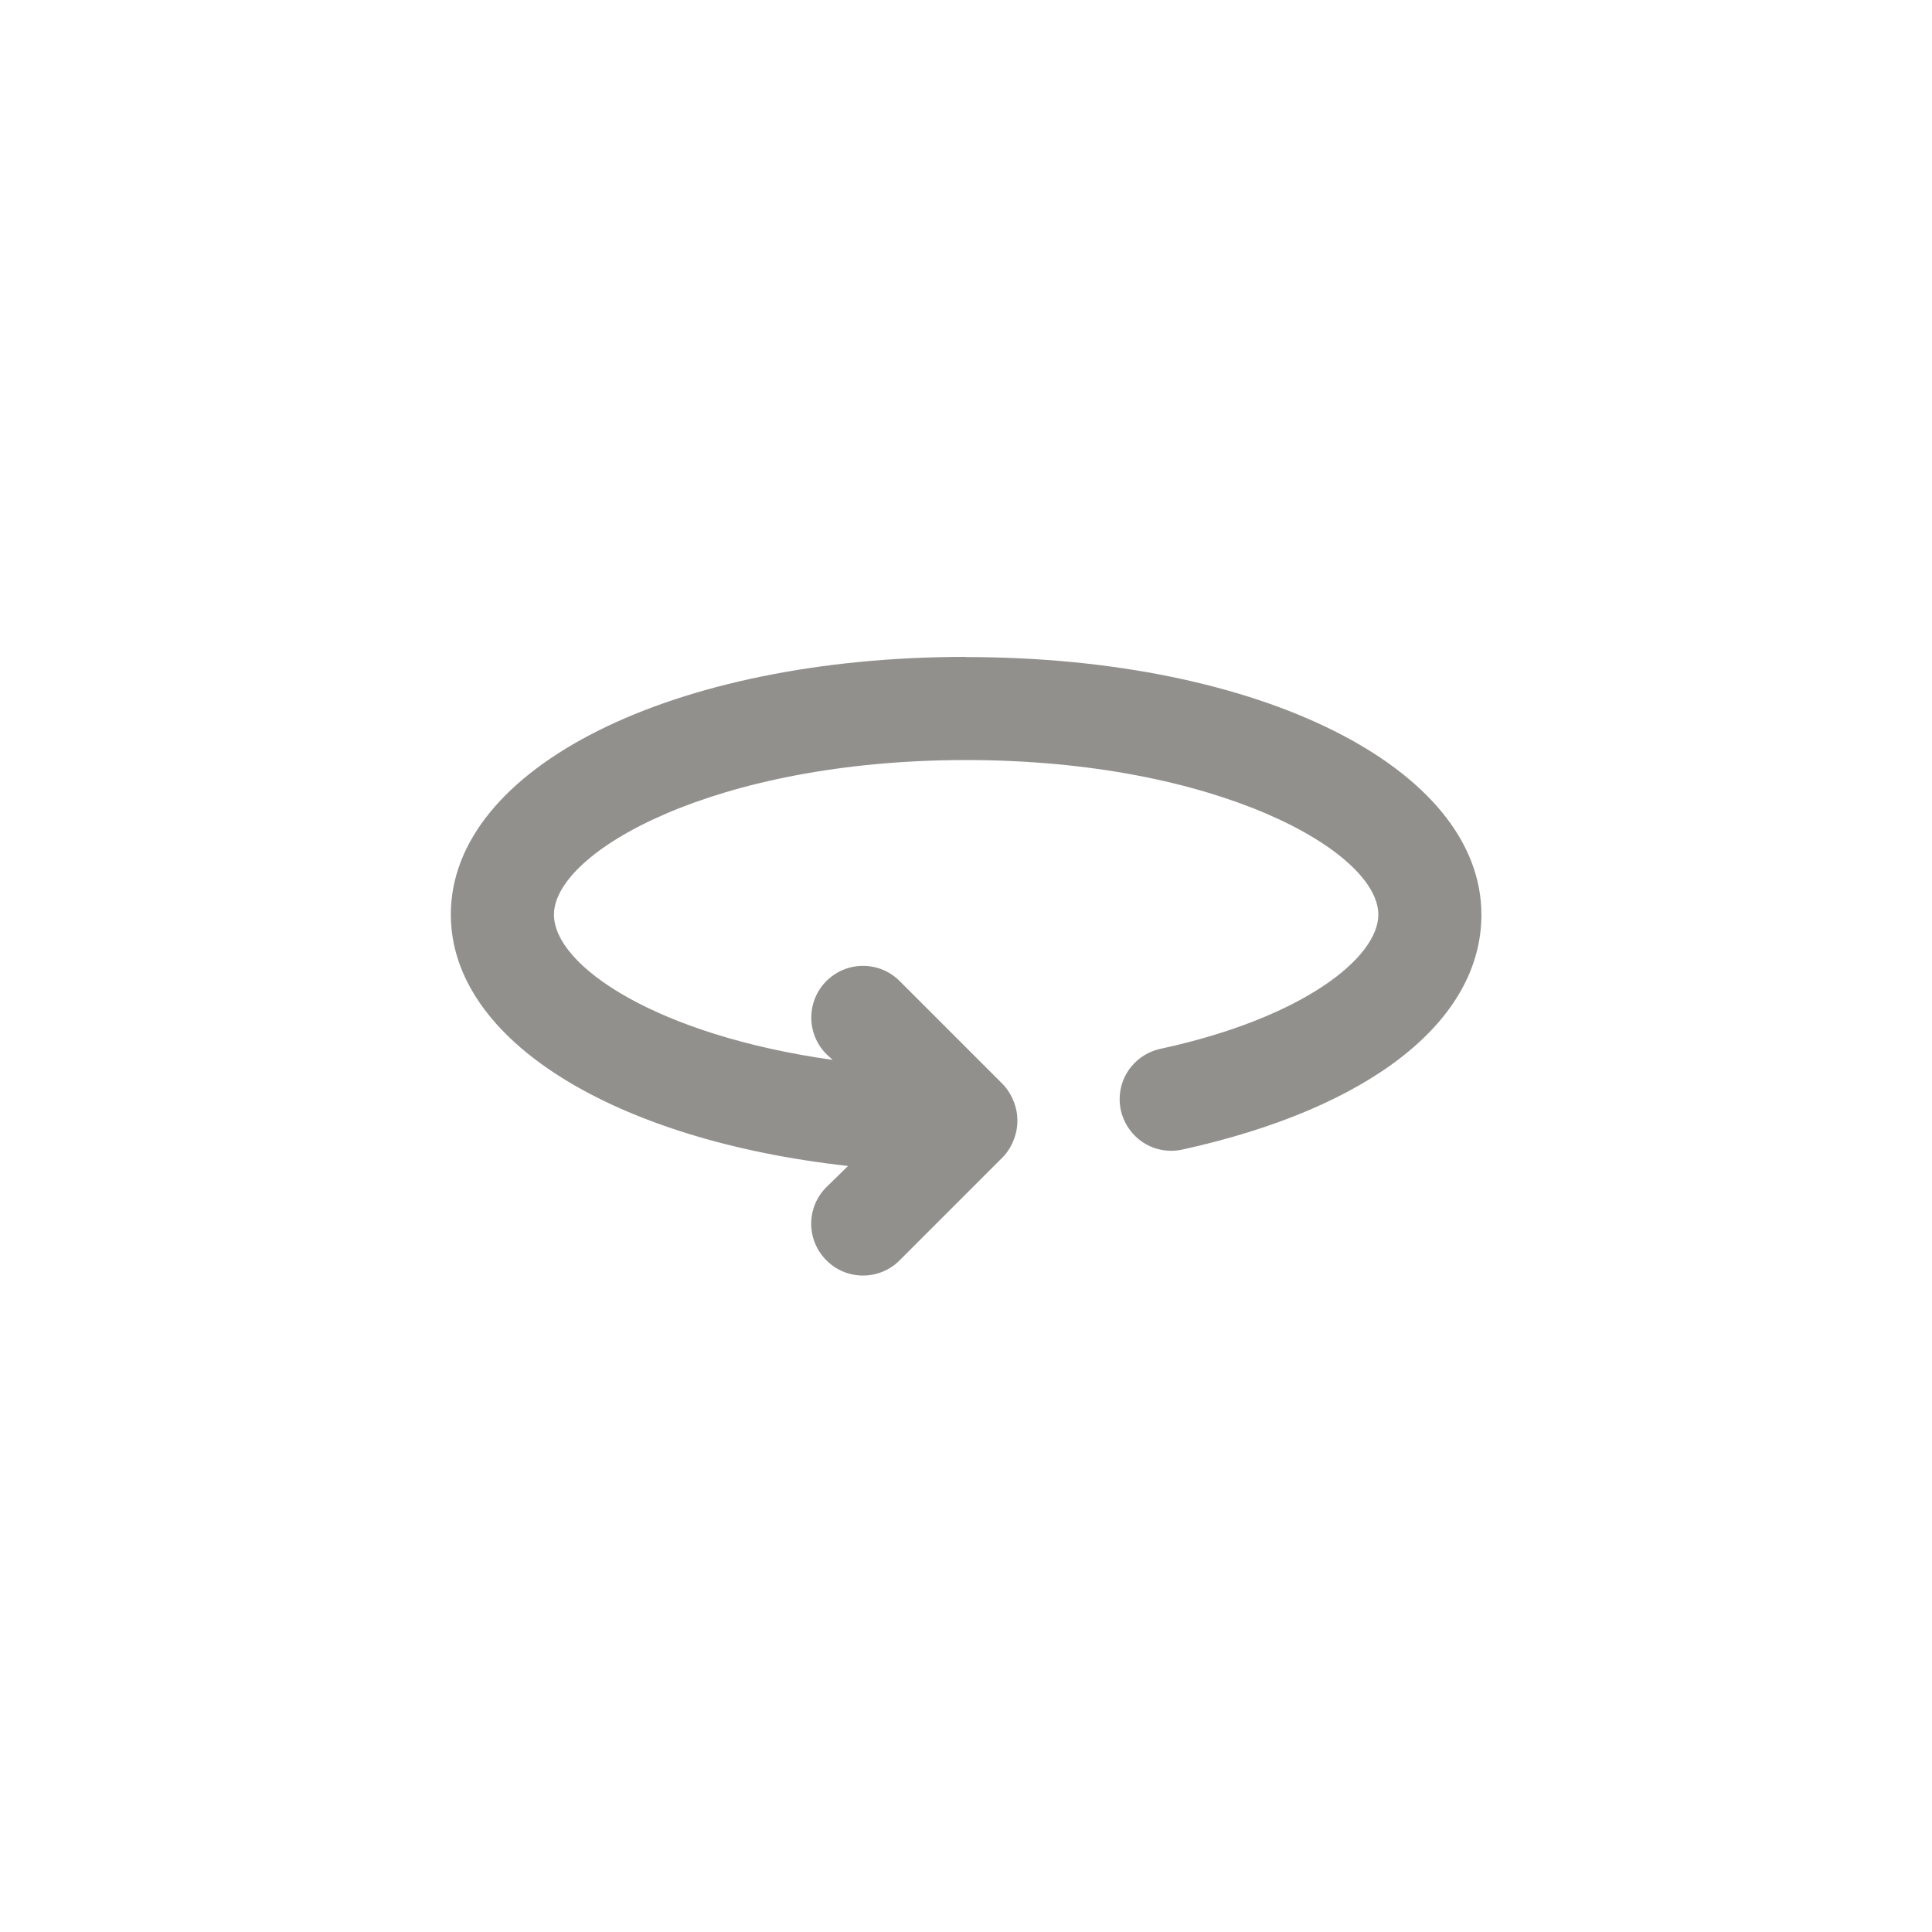 <!-- Generated by IcoMoon.io -->
<svg version="1.1" xmlns="http://www.w3.org/2000/svg" width="40" height="40" viewBox="0 0 40 40">
<title>ul-rotate-360</title>
<path fill="#91908d" d="M20 13.6c-6.080 0-10.666 2.294-10.666 5.334 0 2.614 3.402 4.672 8.224 5.206l-0.448 0.438c-0.195 0.194-0.315 0.462-0.315 0.758s0.121 0.564 0.315 0.758v0c0.194 0.195 0.462 0.315 0.758 0.315s0.564-0.121 0.758-0.315l2.134-2.134c0.094-0.098 0.17-0.215 0.222-0.345l0.002-0.007c0.050-0.12 0.080-0.259 0.080-0.406s-0.030-0.286-0.082-0.412l0.002 0.007c-0.054-0.137-0.13-0.254-0.224-0.352v0l-2.134-2.134c-0.194-0.194-0.462-0.314-0.758-0.314-0.591 0-1.071 0.479-1.071 1.071 0 0.296 0.12 0.563 0.314 0.758v0l0.128 0.118c-3.638-0.512-5.77-1.942-5.77-3.008 0-1.302 3.328-3.2 8.534-3.2s8.534 1.898 8.534 3.2c0 0.886-1.546 2.134-4.49 2.774-0.497 0.098-0.866 0.53-0.866 1.048 0 0.078 0.009 0.155 0.025 0.229l-0.002-0.007c0.106 0.486 0.533 0.846 1.043 0.846 0.080 0 0.158-0.009 0.233-0.026l-0.007 0.002c3.894-0.854 6.198-2.666 6.198-4.864 0-3.040-4.586-5.334-10.666-5.334z"></path>
</svg>
